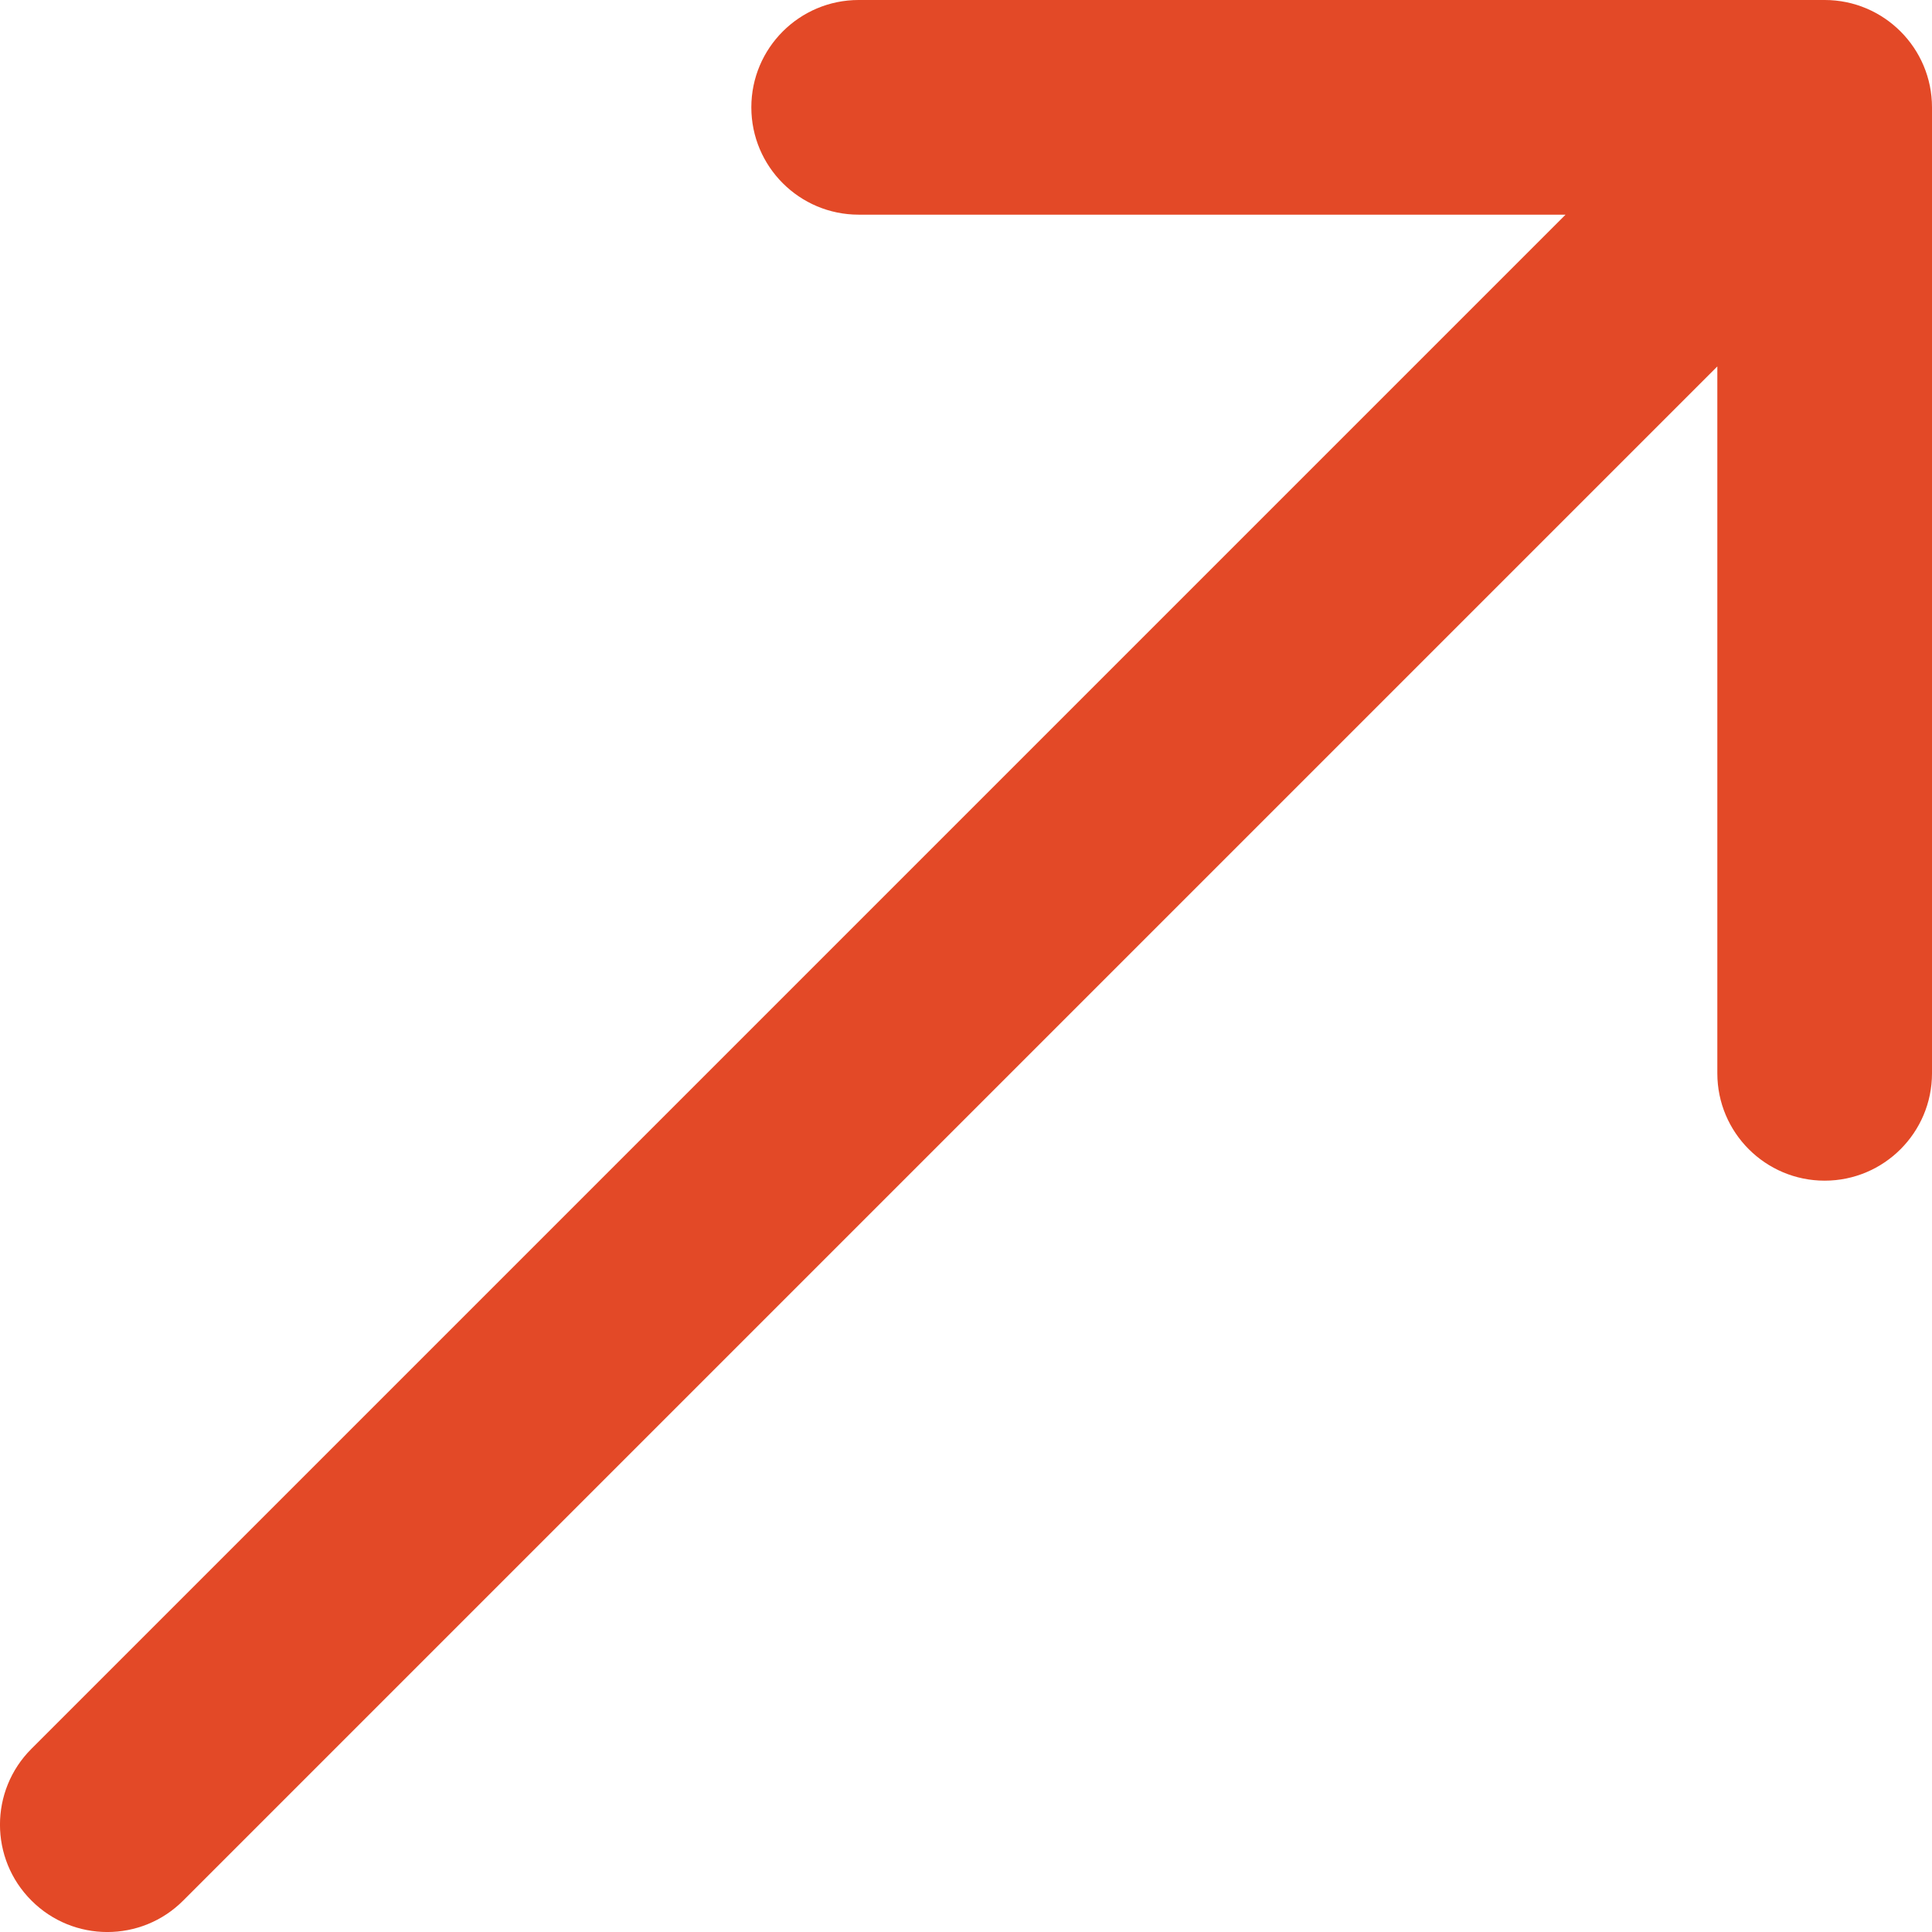 <svg width="18" height="18" viewBox="0 0 18 18" fill="none" xmlns="http://www.w3.org/2000/svg">
<path d="M8 -2.18153e-05C7.448 -2.18153e-05 7 0.448 7 1C7 1.552 7.448 2 8 2L14.586 2L0.293 16.293C-0.098 16.683 -0.098 17.317 0.293 17.707C0.683 18.098 1.317 18.098 1.707 17.707L16 3.414L16 10C16 10.552 16.448 11 17 11C17.552 11 18 10.552 18 10L18 1C18 0.448 17.552 -2.18153e-05 17 -2.18153e-05L8 -2.18153e-05Z" fill="#E34927"/>
</svg>
